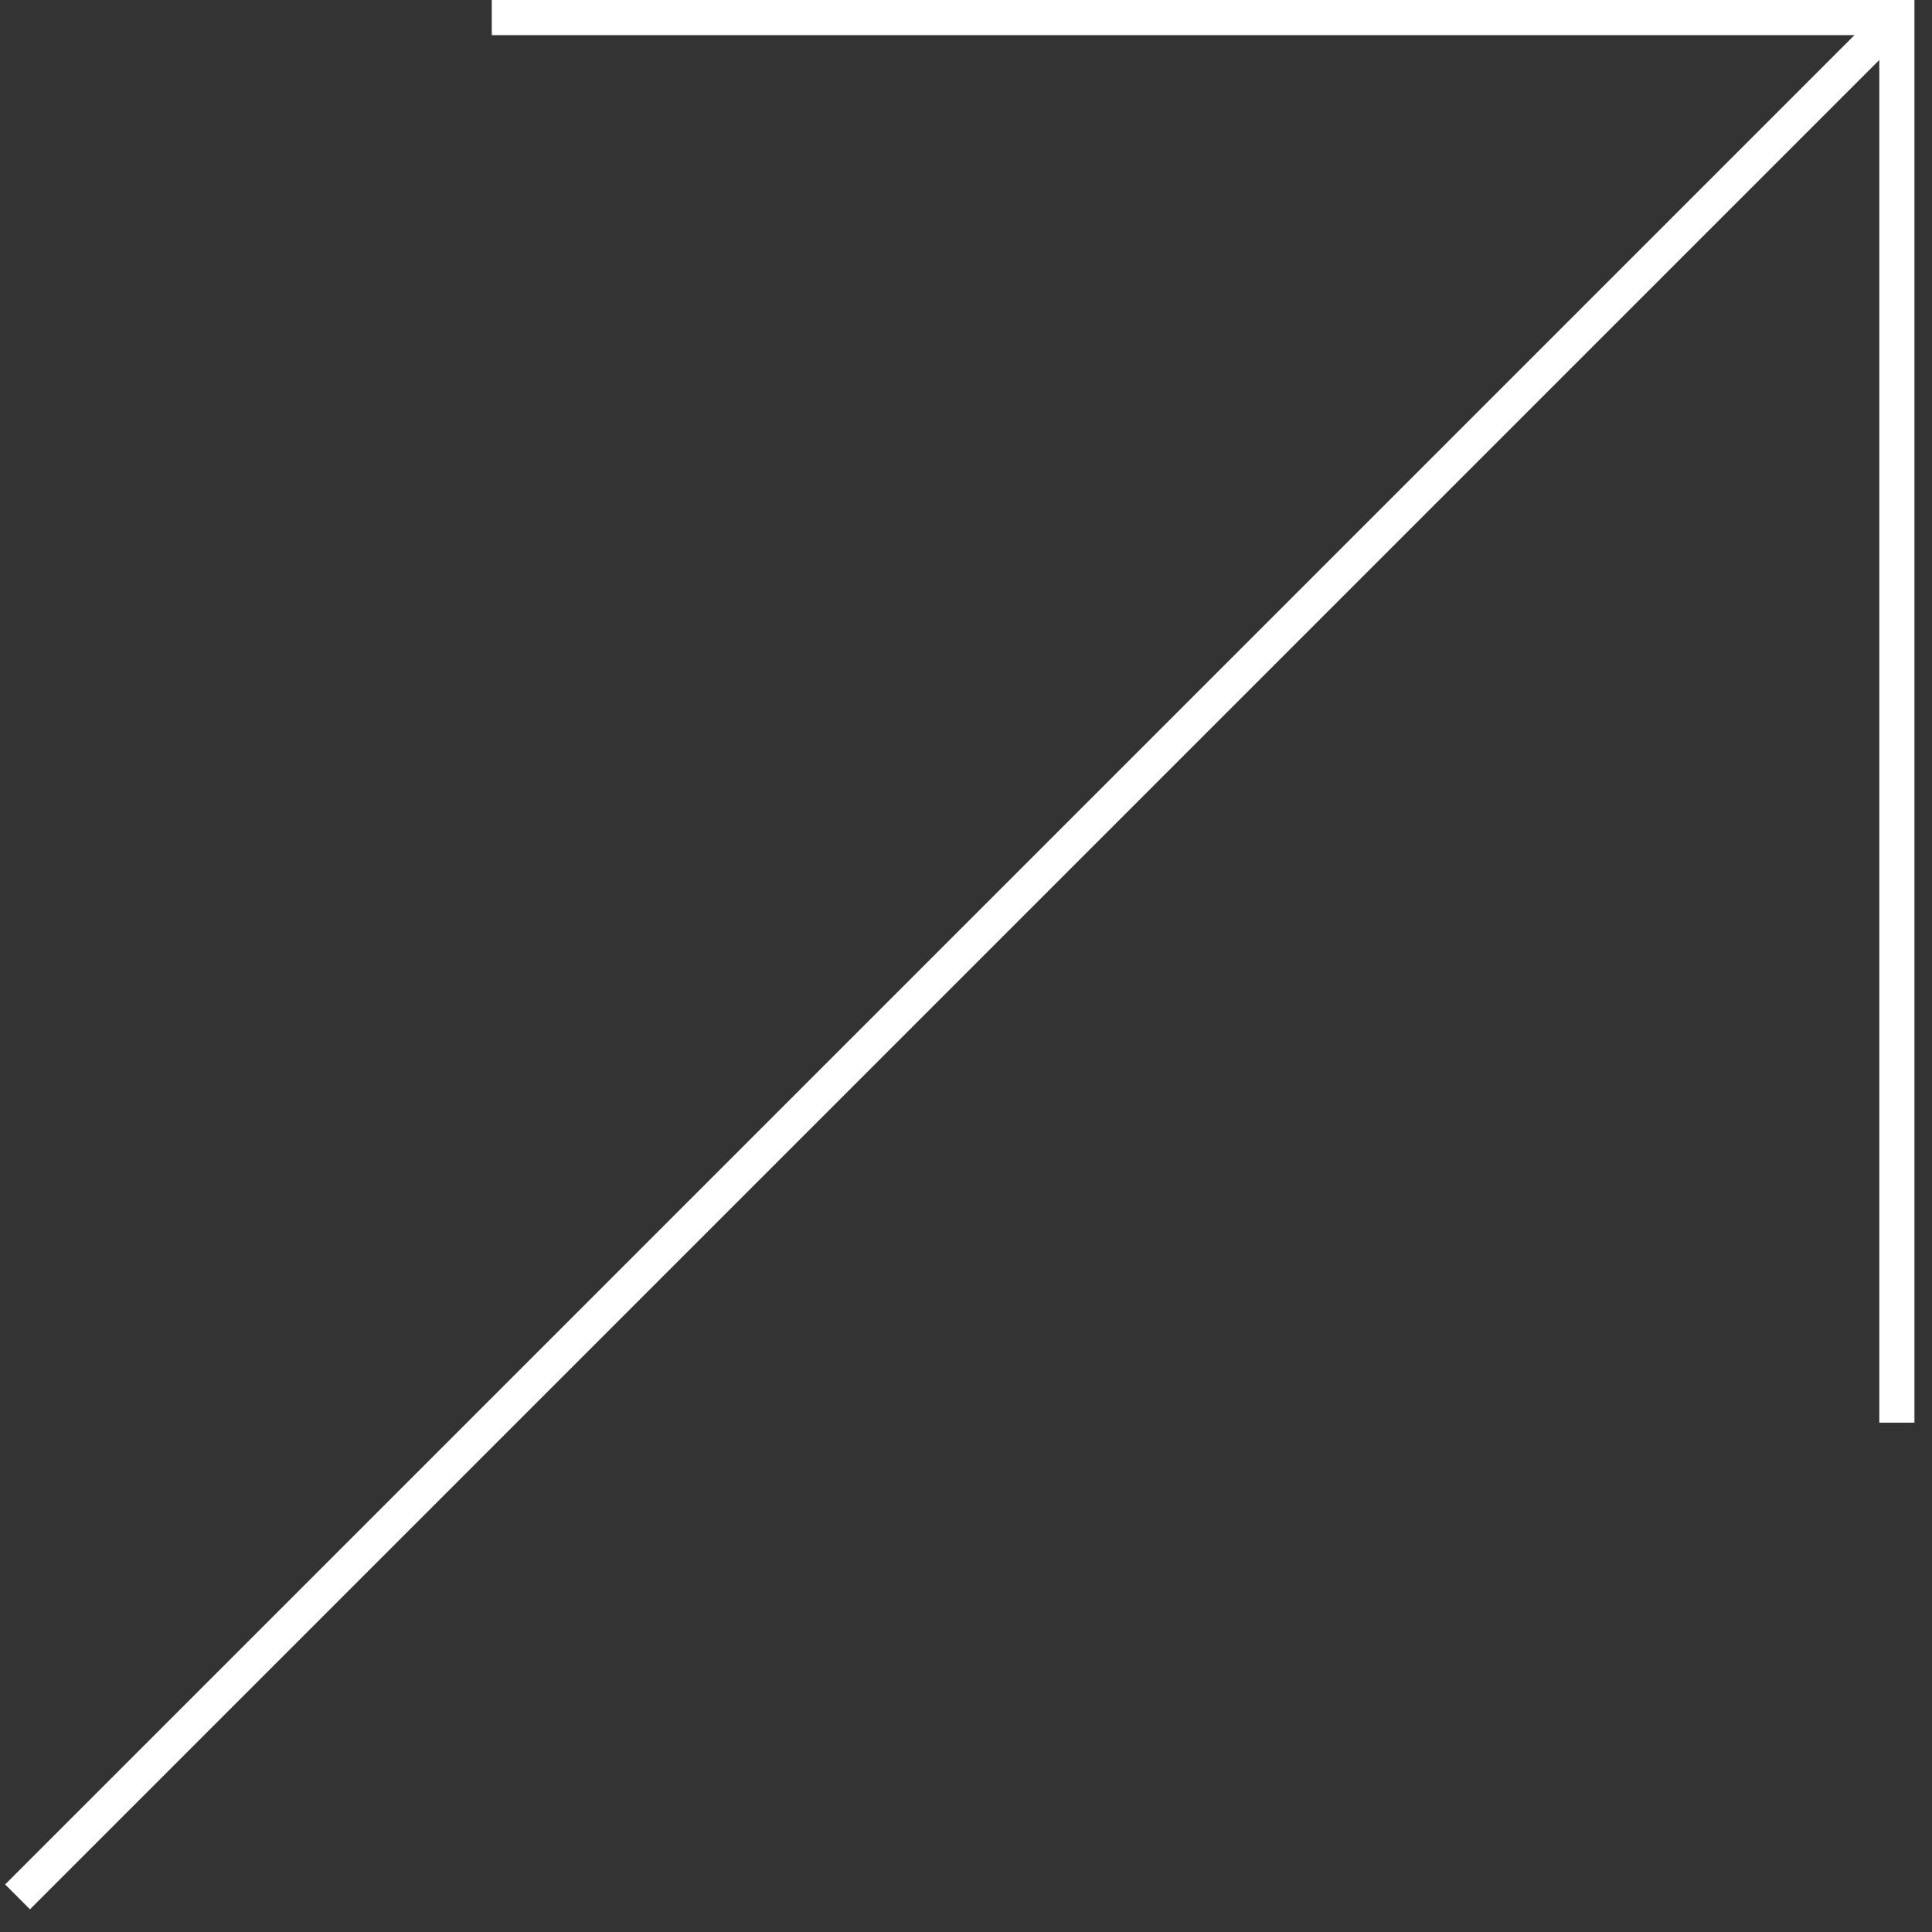 <svg width="55" height="55" viewBox="0 0 55 55" fill="none" xmlns="http://www.w3.org/2000/svg">
<rect x="0" y="0" width="55" height="55" fill="#333333" stroke="none"/>
<path d="M0.5 54L54 0.5" stroke="white"/>
<path d="M54 40.5V0.5H14" stroke="white"/>
</svg>

